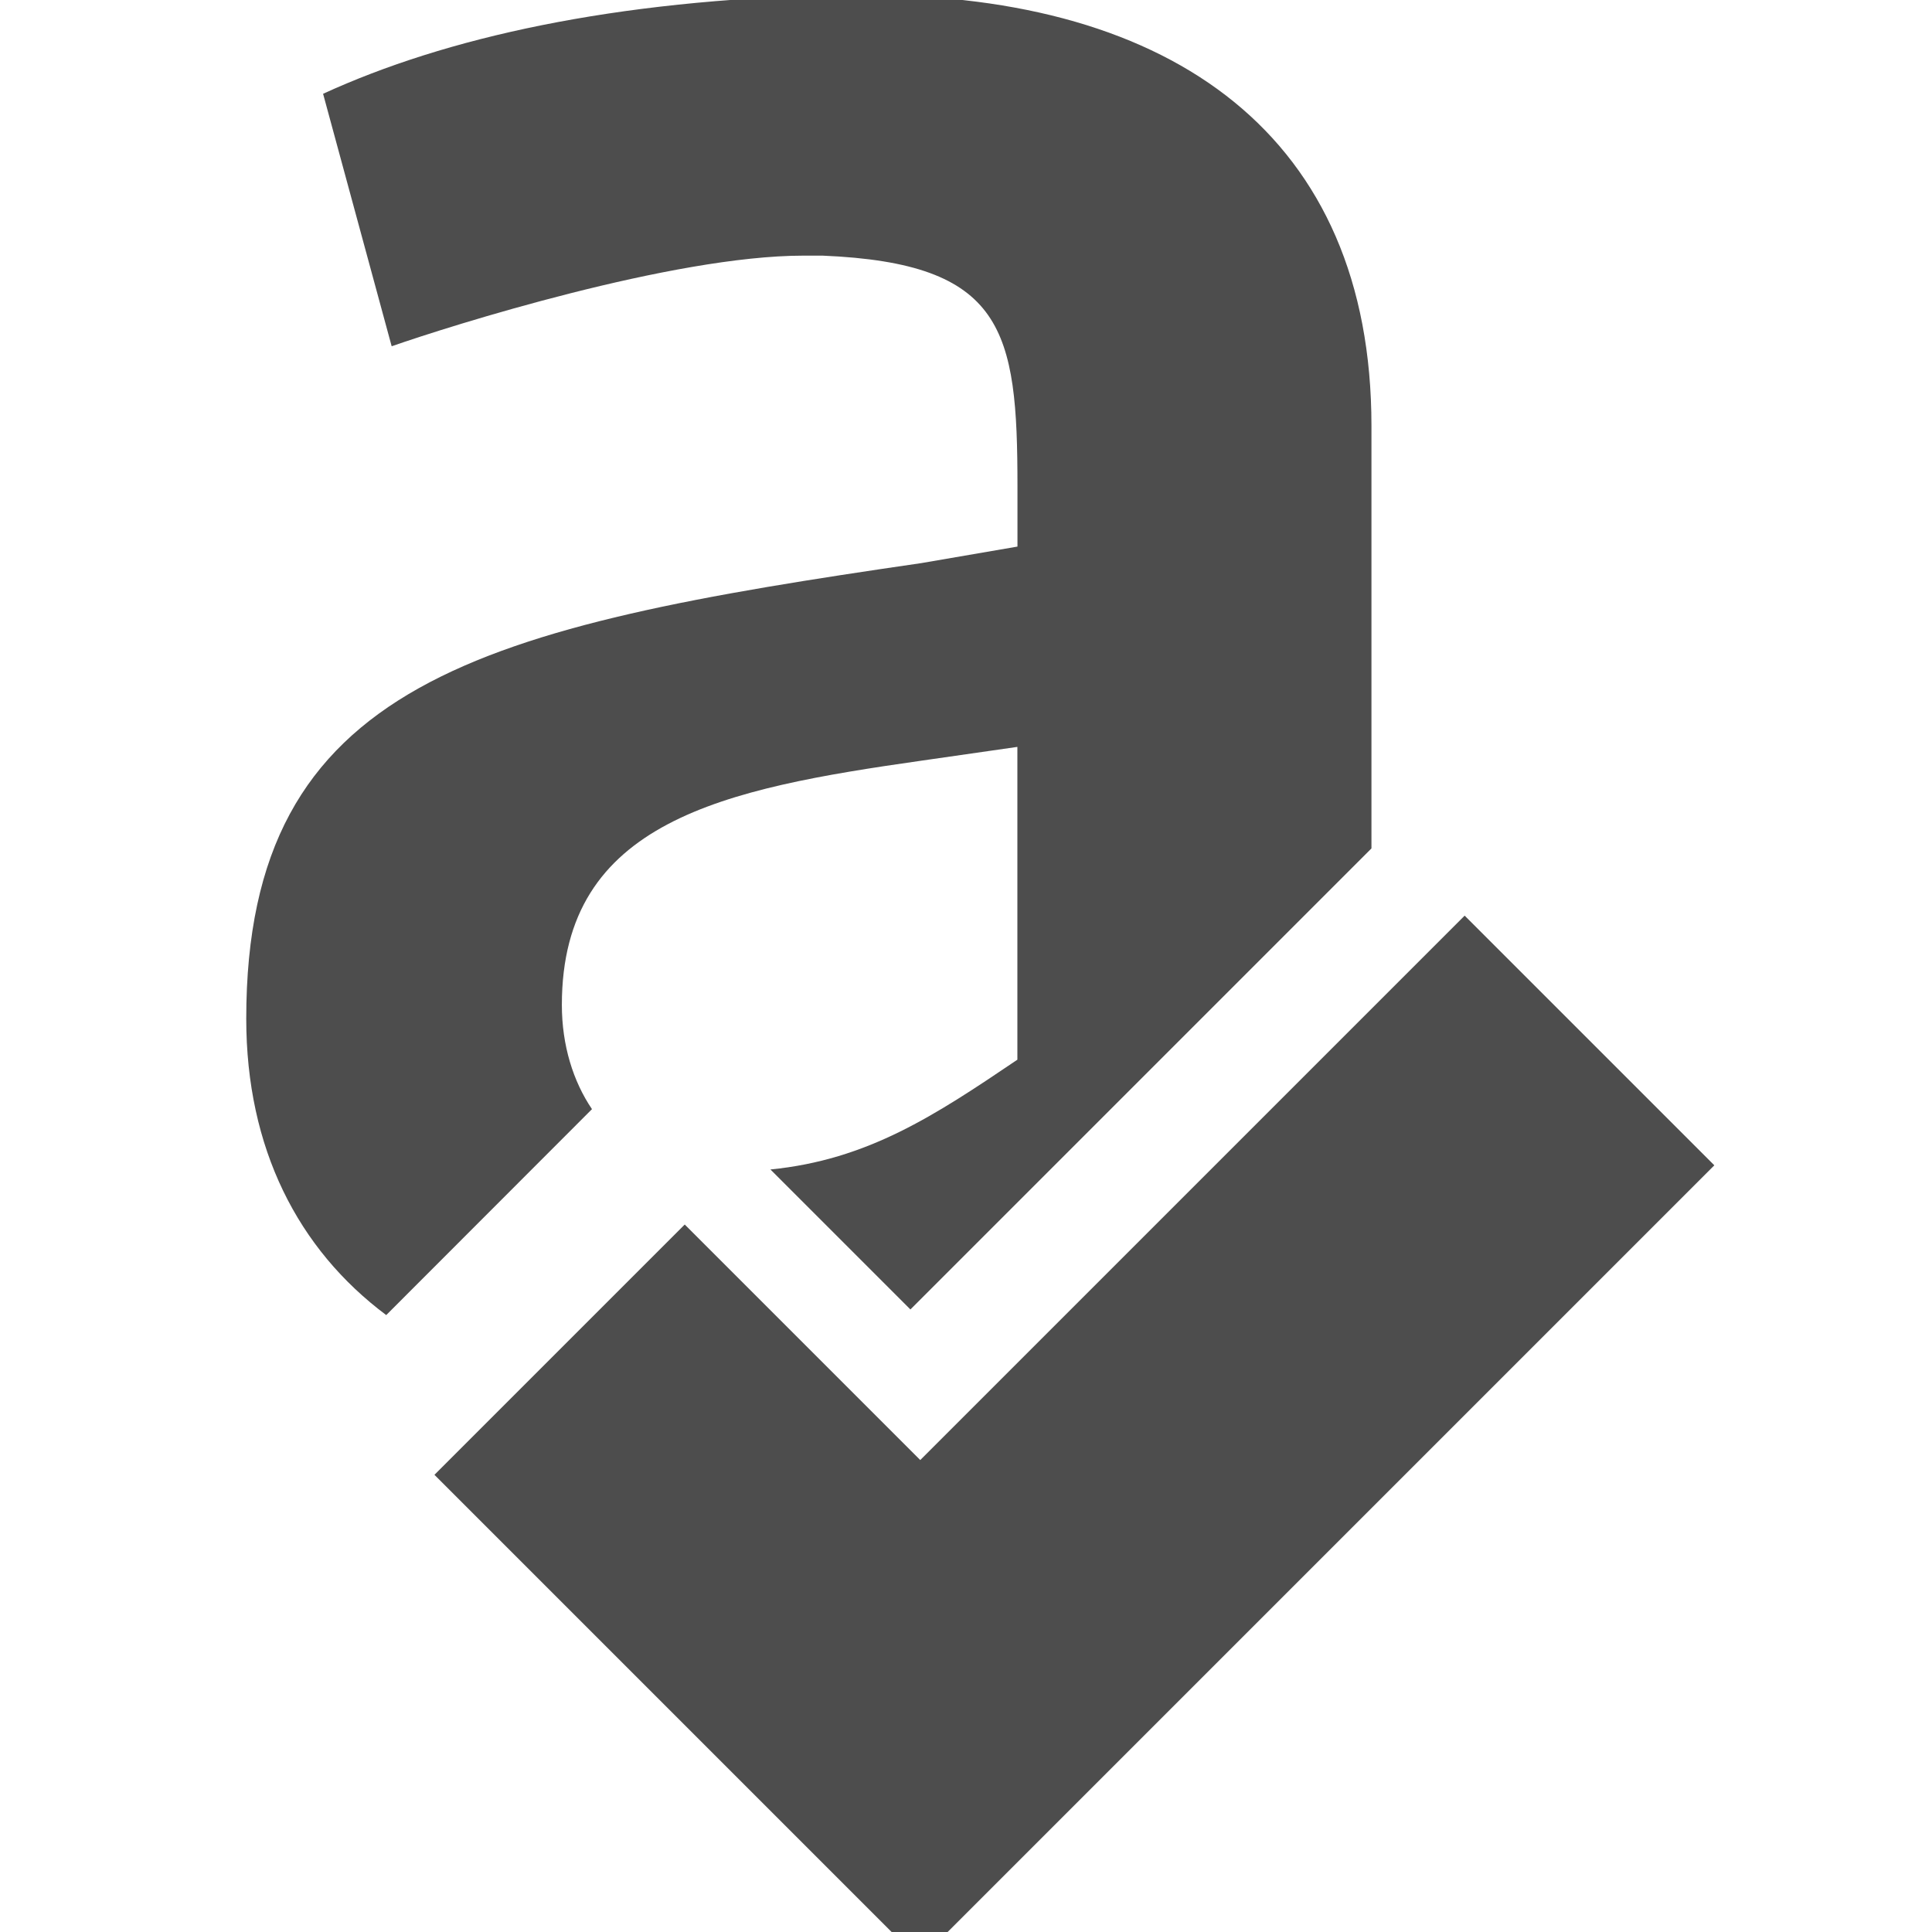 <svg height="22" viewBox="0 0 22 22" width="22" xmlns="http://www.w3.org/2000/svg" xmlns:sodipodi="http://sodipodi.sourceforge.net/DTD/sodipodi-0.dtd" xmlns:inkscape="http://www.inkscape.org/namespaces/inkscape">
 <g transform="matrix(1 0 0 1 -1.79 -2.995)">
  <path d="m 11.281,2.938 c -2.506,0.058 -4.414,0.484 -5.812,1.125 L 6.25,6.938 C 6.92,6.704 9.451,5.906 10.938,5.906 l 0.219,0 c 2.069,0.087 2.219,0.847 2.219,2.625 l 0,0.688 -1.094,0.188 c -5.013,0.729 -7.688,1.341 -7.688,5.188 0,1.477 0.589,2.624 1.594,3.375 L 8.531,15.625 C 8.317,15.309 8.188,14.899 8.188,14.438 c 0,-2.098 1.85,-2.461 4.094,-2.781 L 13.375,11.5 l 0,3.562 c -0.944,0.638 -1.704,1.14 -2.812,1.25 l 1.594,1.594 5.25,-5.25 0,-4.812 c 0,-3.293 -2.253,-4.906 -5.75,-4.906 l -0.375,0 z" fill="#4d4d4d" inkscape:connector-curvature="0"/>
  <path d="m 684.18,558.86 4.126,4.126 4.374,4.374 4.385,-4.385 9.537,-9.537 -4.374,-4.374 -9.537,9.537 -4.126,-4.126 -4.39,4.39 z" fill="#4d4d4d" inkscape:connector-curvature="0" transform="matrix(0.65 0 0 0.65 -437.98 -343.47)"/>
 </g>
</svg>
